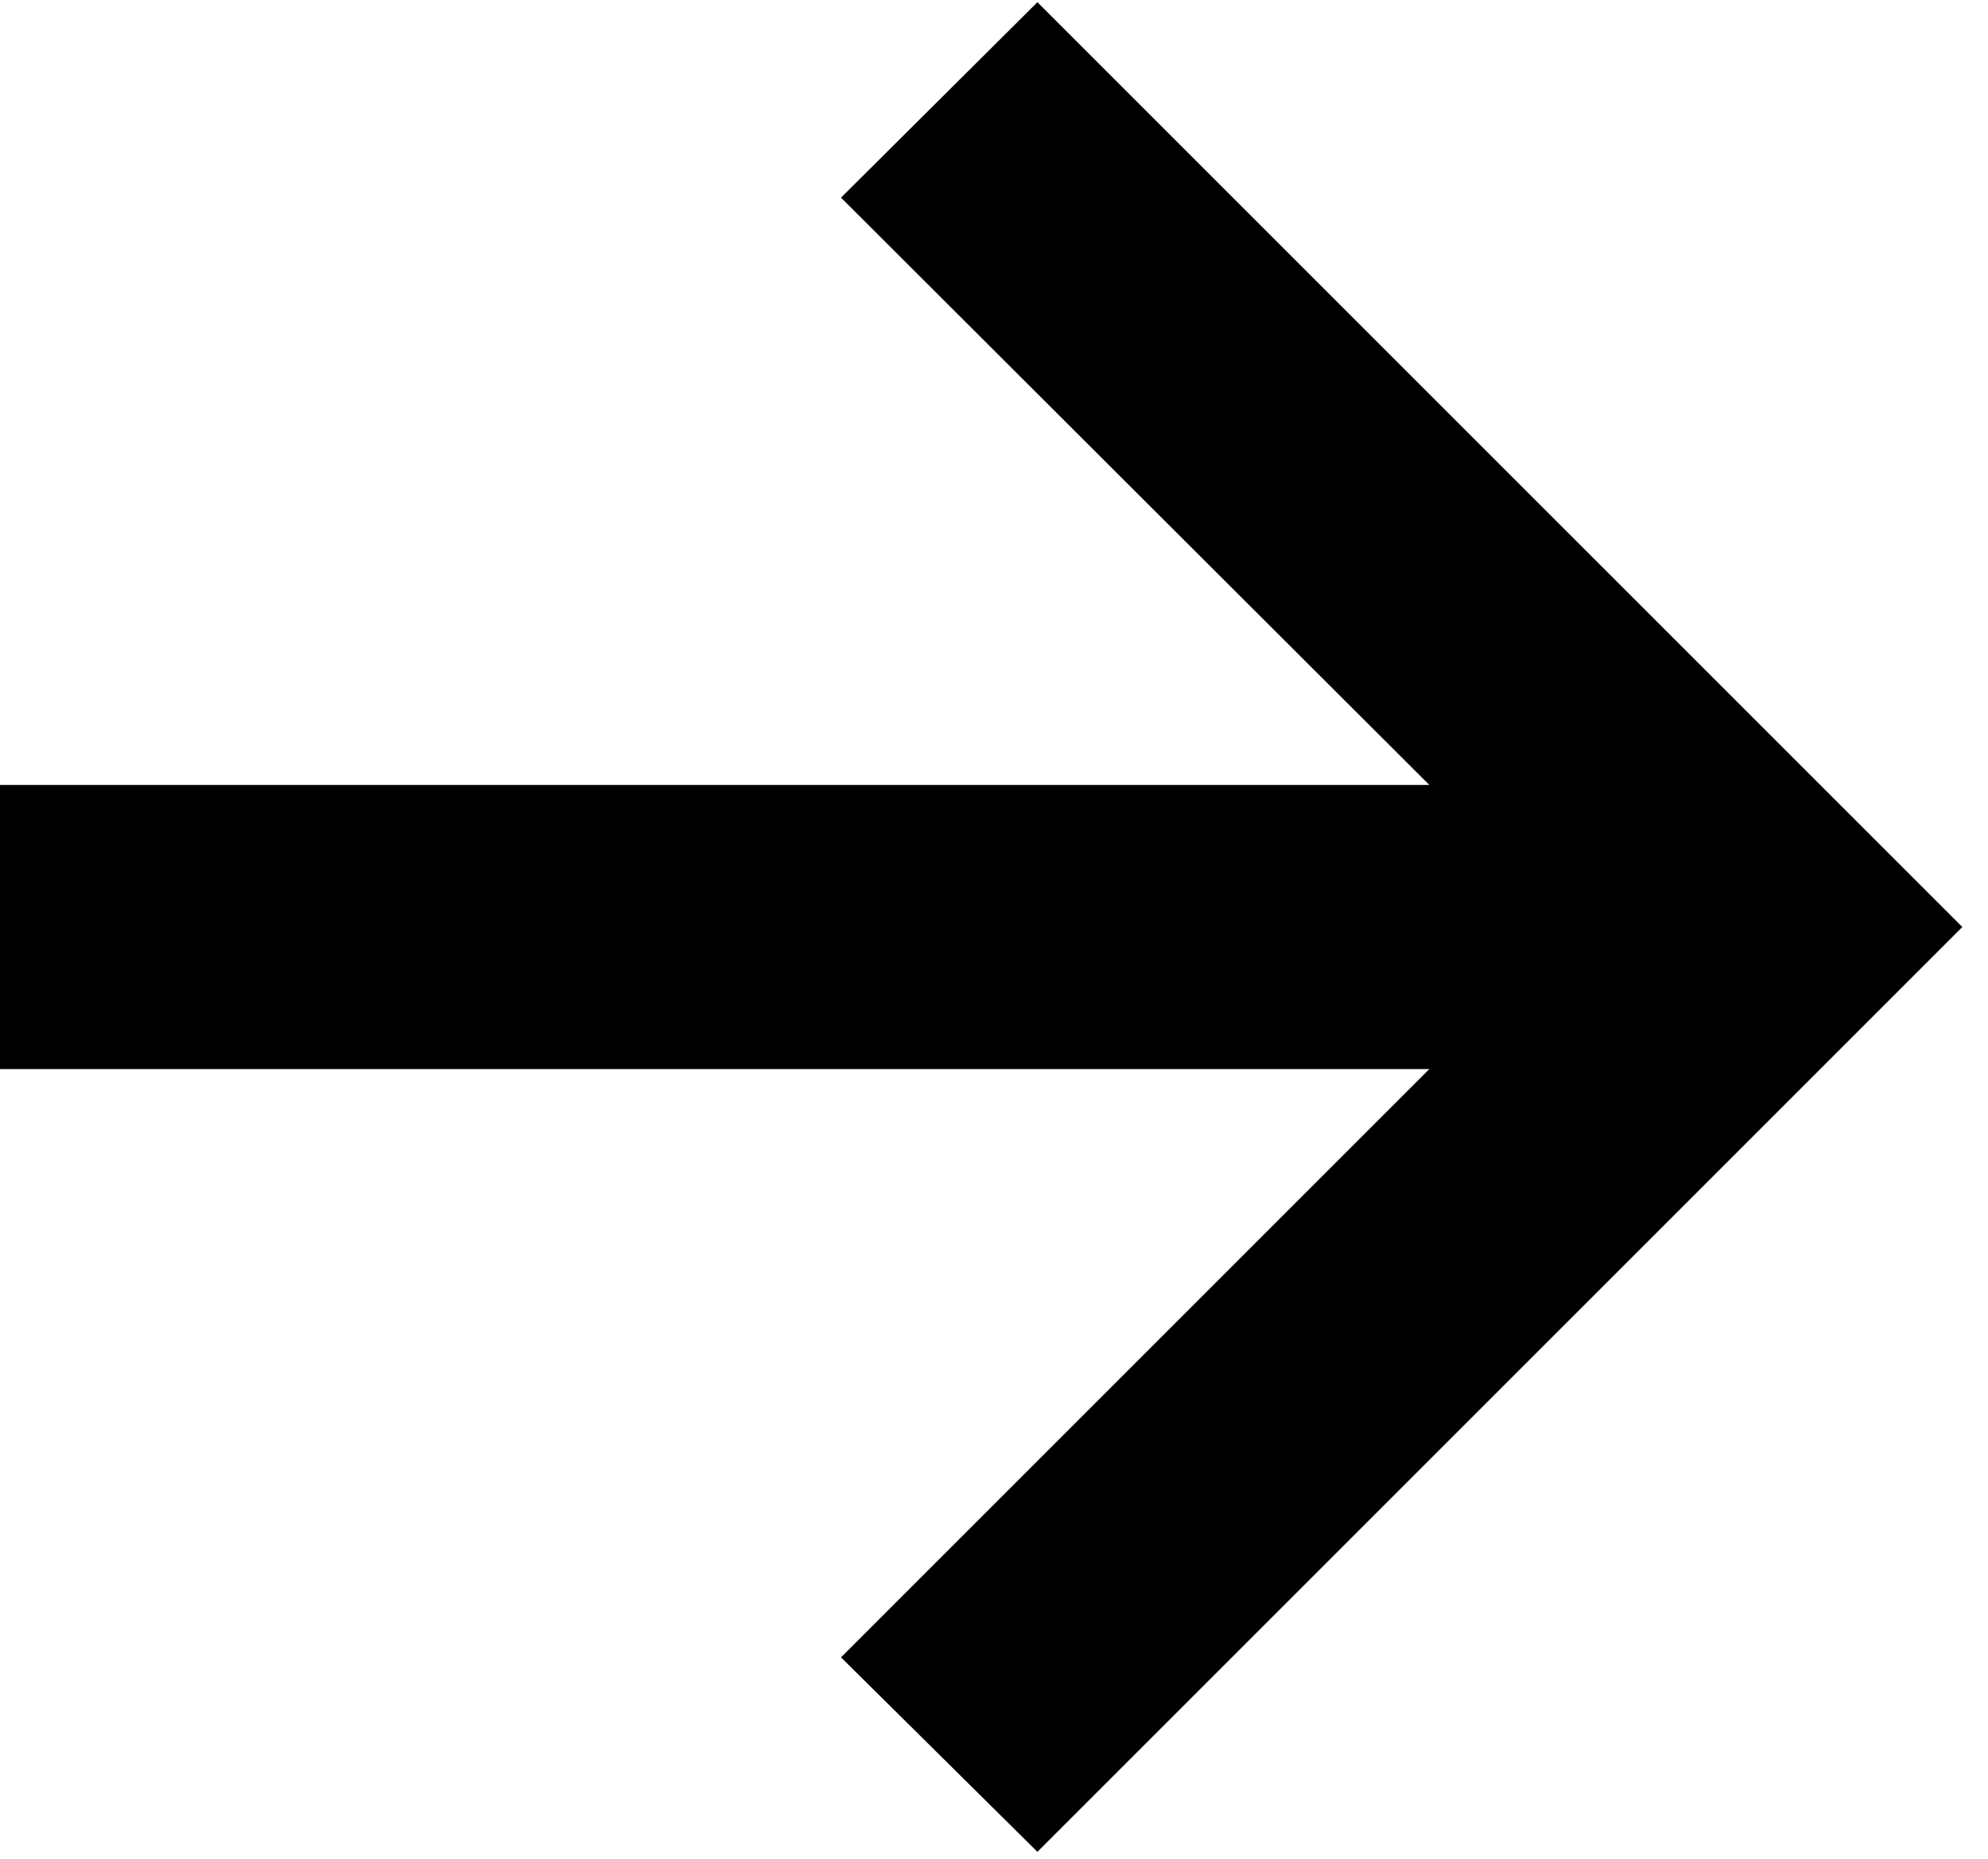 <svg viewBox="0 0 77 72" fill="none" xmlns="http://www.w3.org/2000/svg">
<path d="M40.182 71.733L32.574 64.199L55.361 41.412H0V30.406H55.361L32.574 7.656L40.182 0.085L76.006 35.909L40.182 71.733Z" fill="currentColor"/>
</svg>
